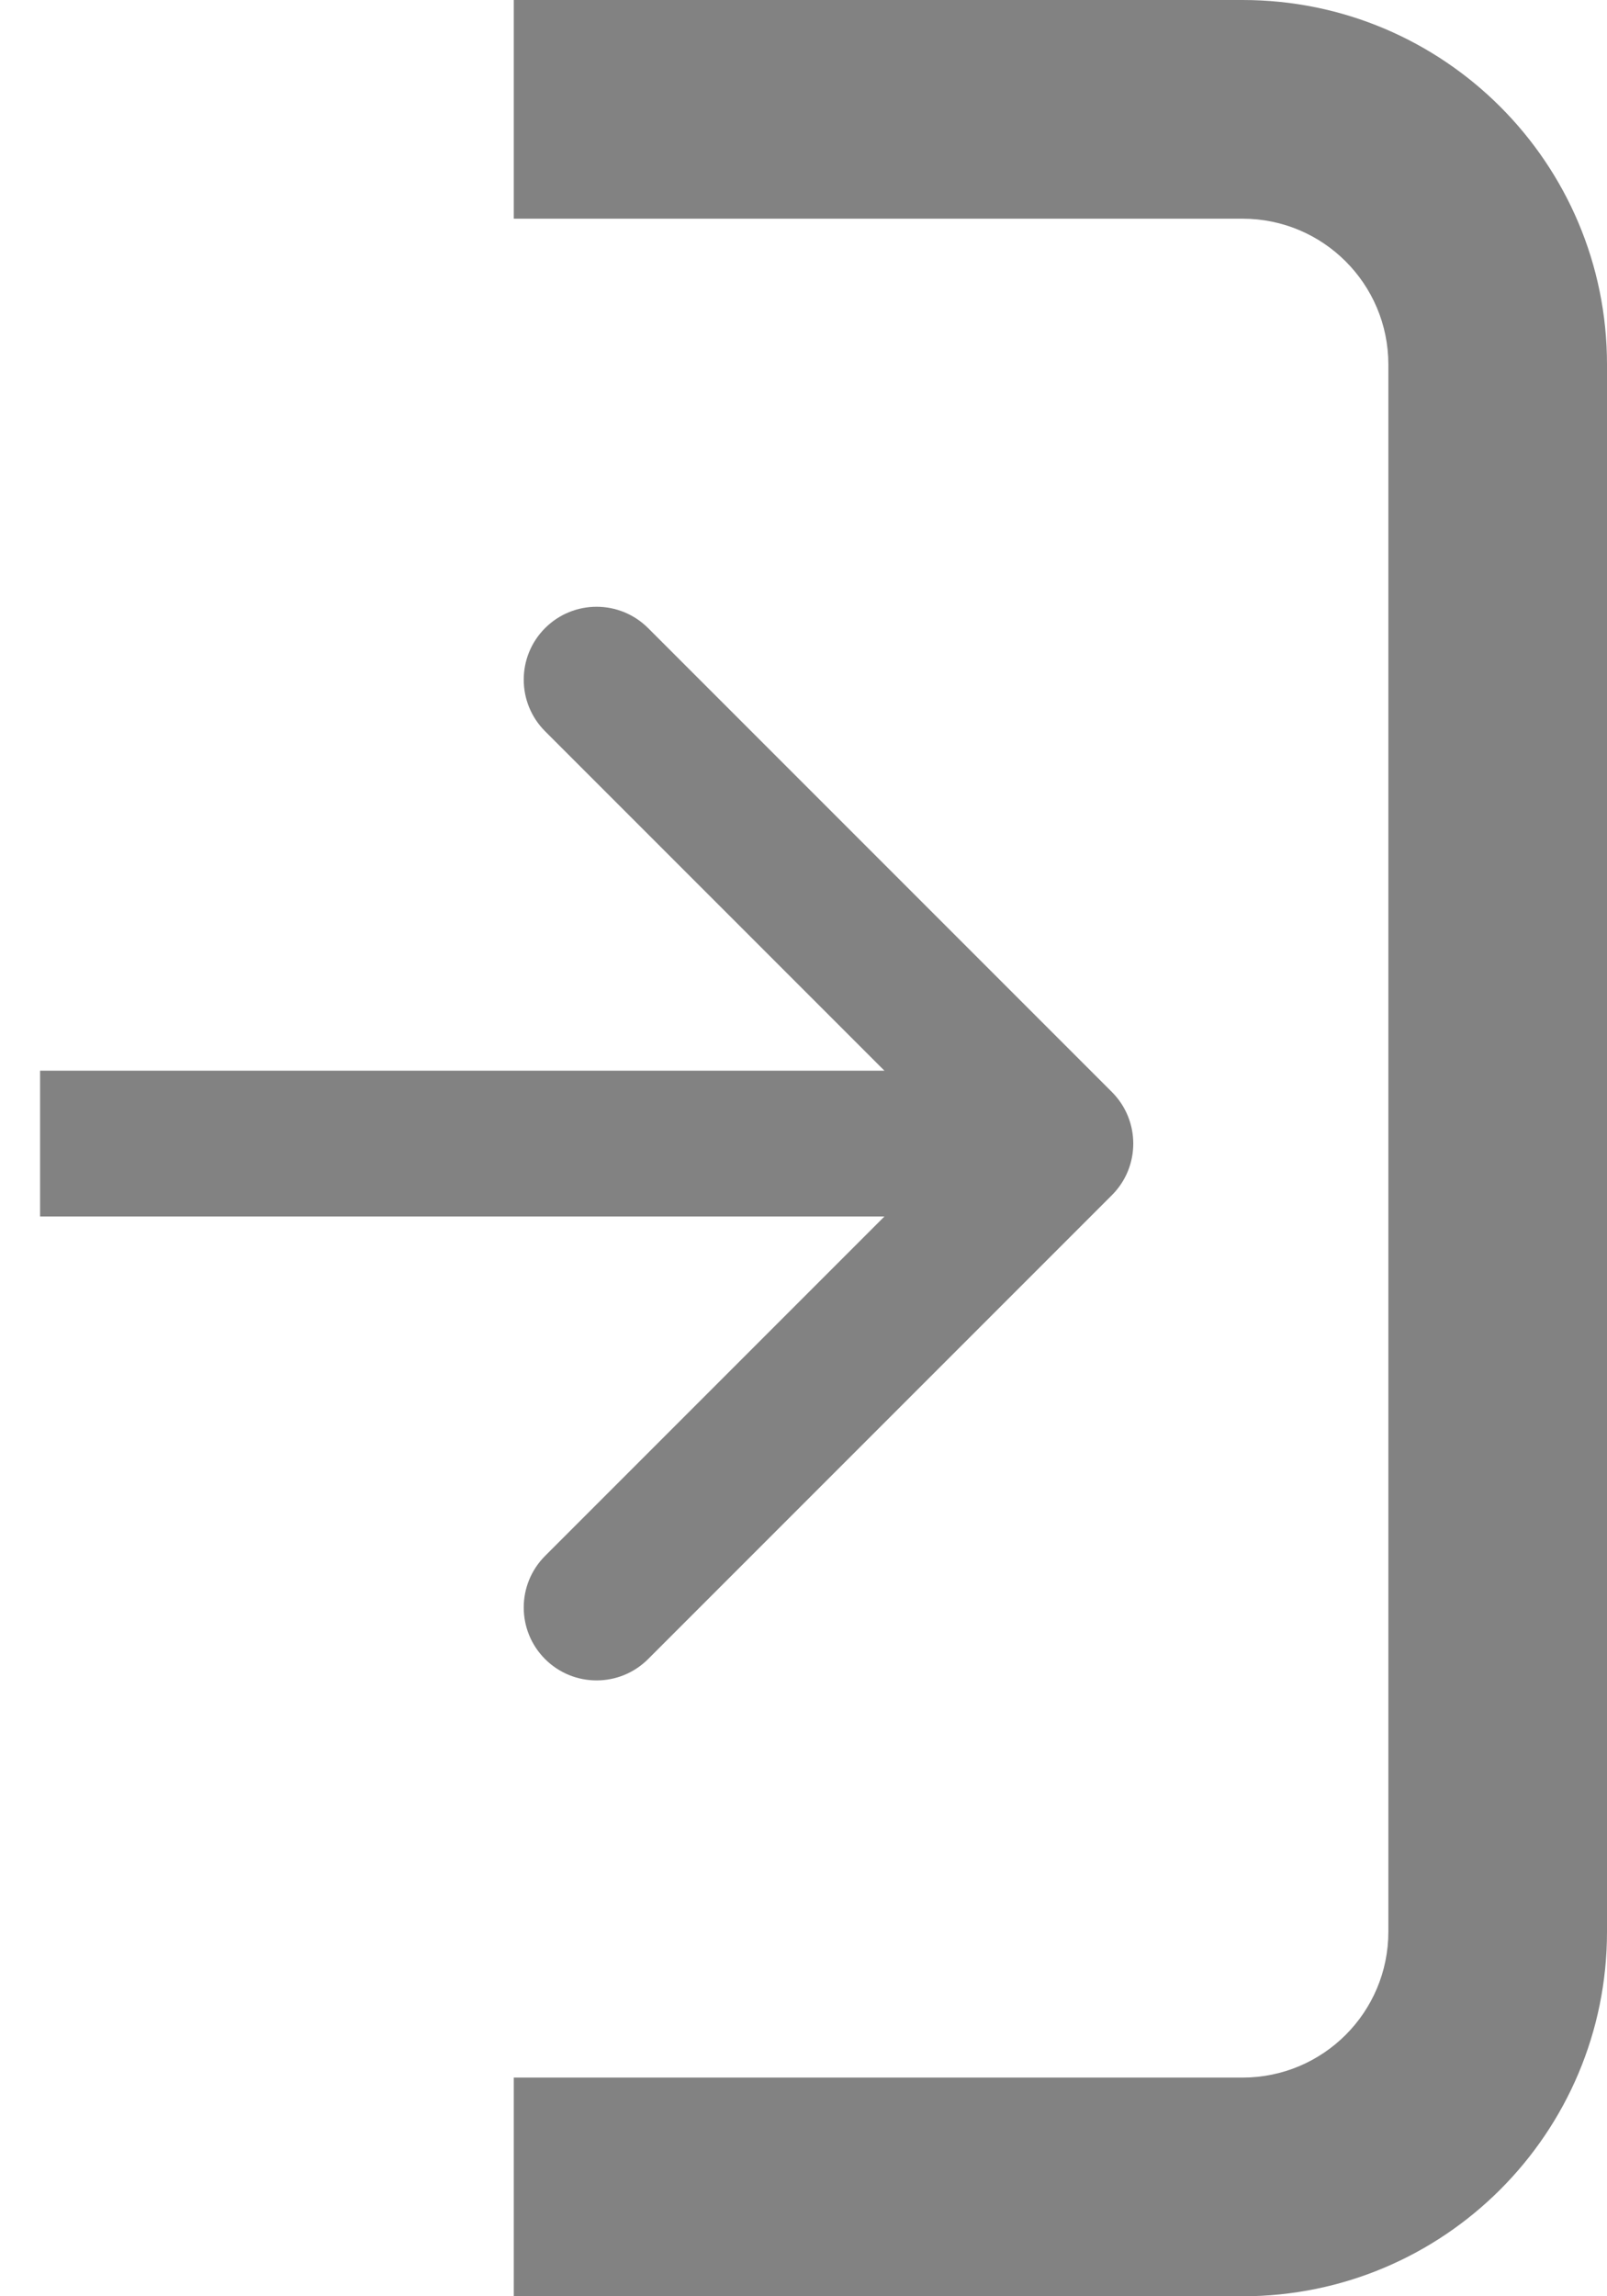 <svg width="35" height="50" viewBox="0 0 35 50" fill="none" xmlns="http://www.w3.org/2000/svg">
<path fill-rule="evenodd" clip-rule="evenodd" d="M27.063 50H11.19V45.238H27.063C28.817 45.238 30.238 43.817 30.238 42.063V7.937C30.238 6.183 28.817 4.762 27.063 4.762H11.19V0H27.063C31.447 0 35 3.553 35 7.937V42.063C35 46.447 31.447 50 27.063 50ZM24.218 23.779L14.116 13.677C13.496 13.057 12.491 13.057 11.871 13.677C11.252 14.297 11.252 15.302 11.871 15.922L19.263 23.314H0.873V26.488H19.263L11.871 33.88C11.252 34.5 11.252 35.505 11.871 36.125C12.491 36.745 13.496 36.745 14.116 36.125L24.218 26.023C24.837 25.404 24.837 24.399 24.218 23.779Z" fill="#828282"/>
</svg>
